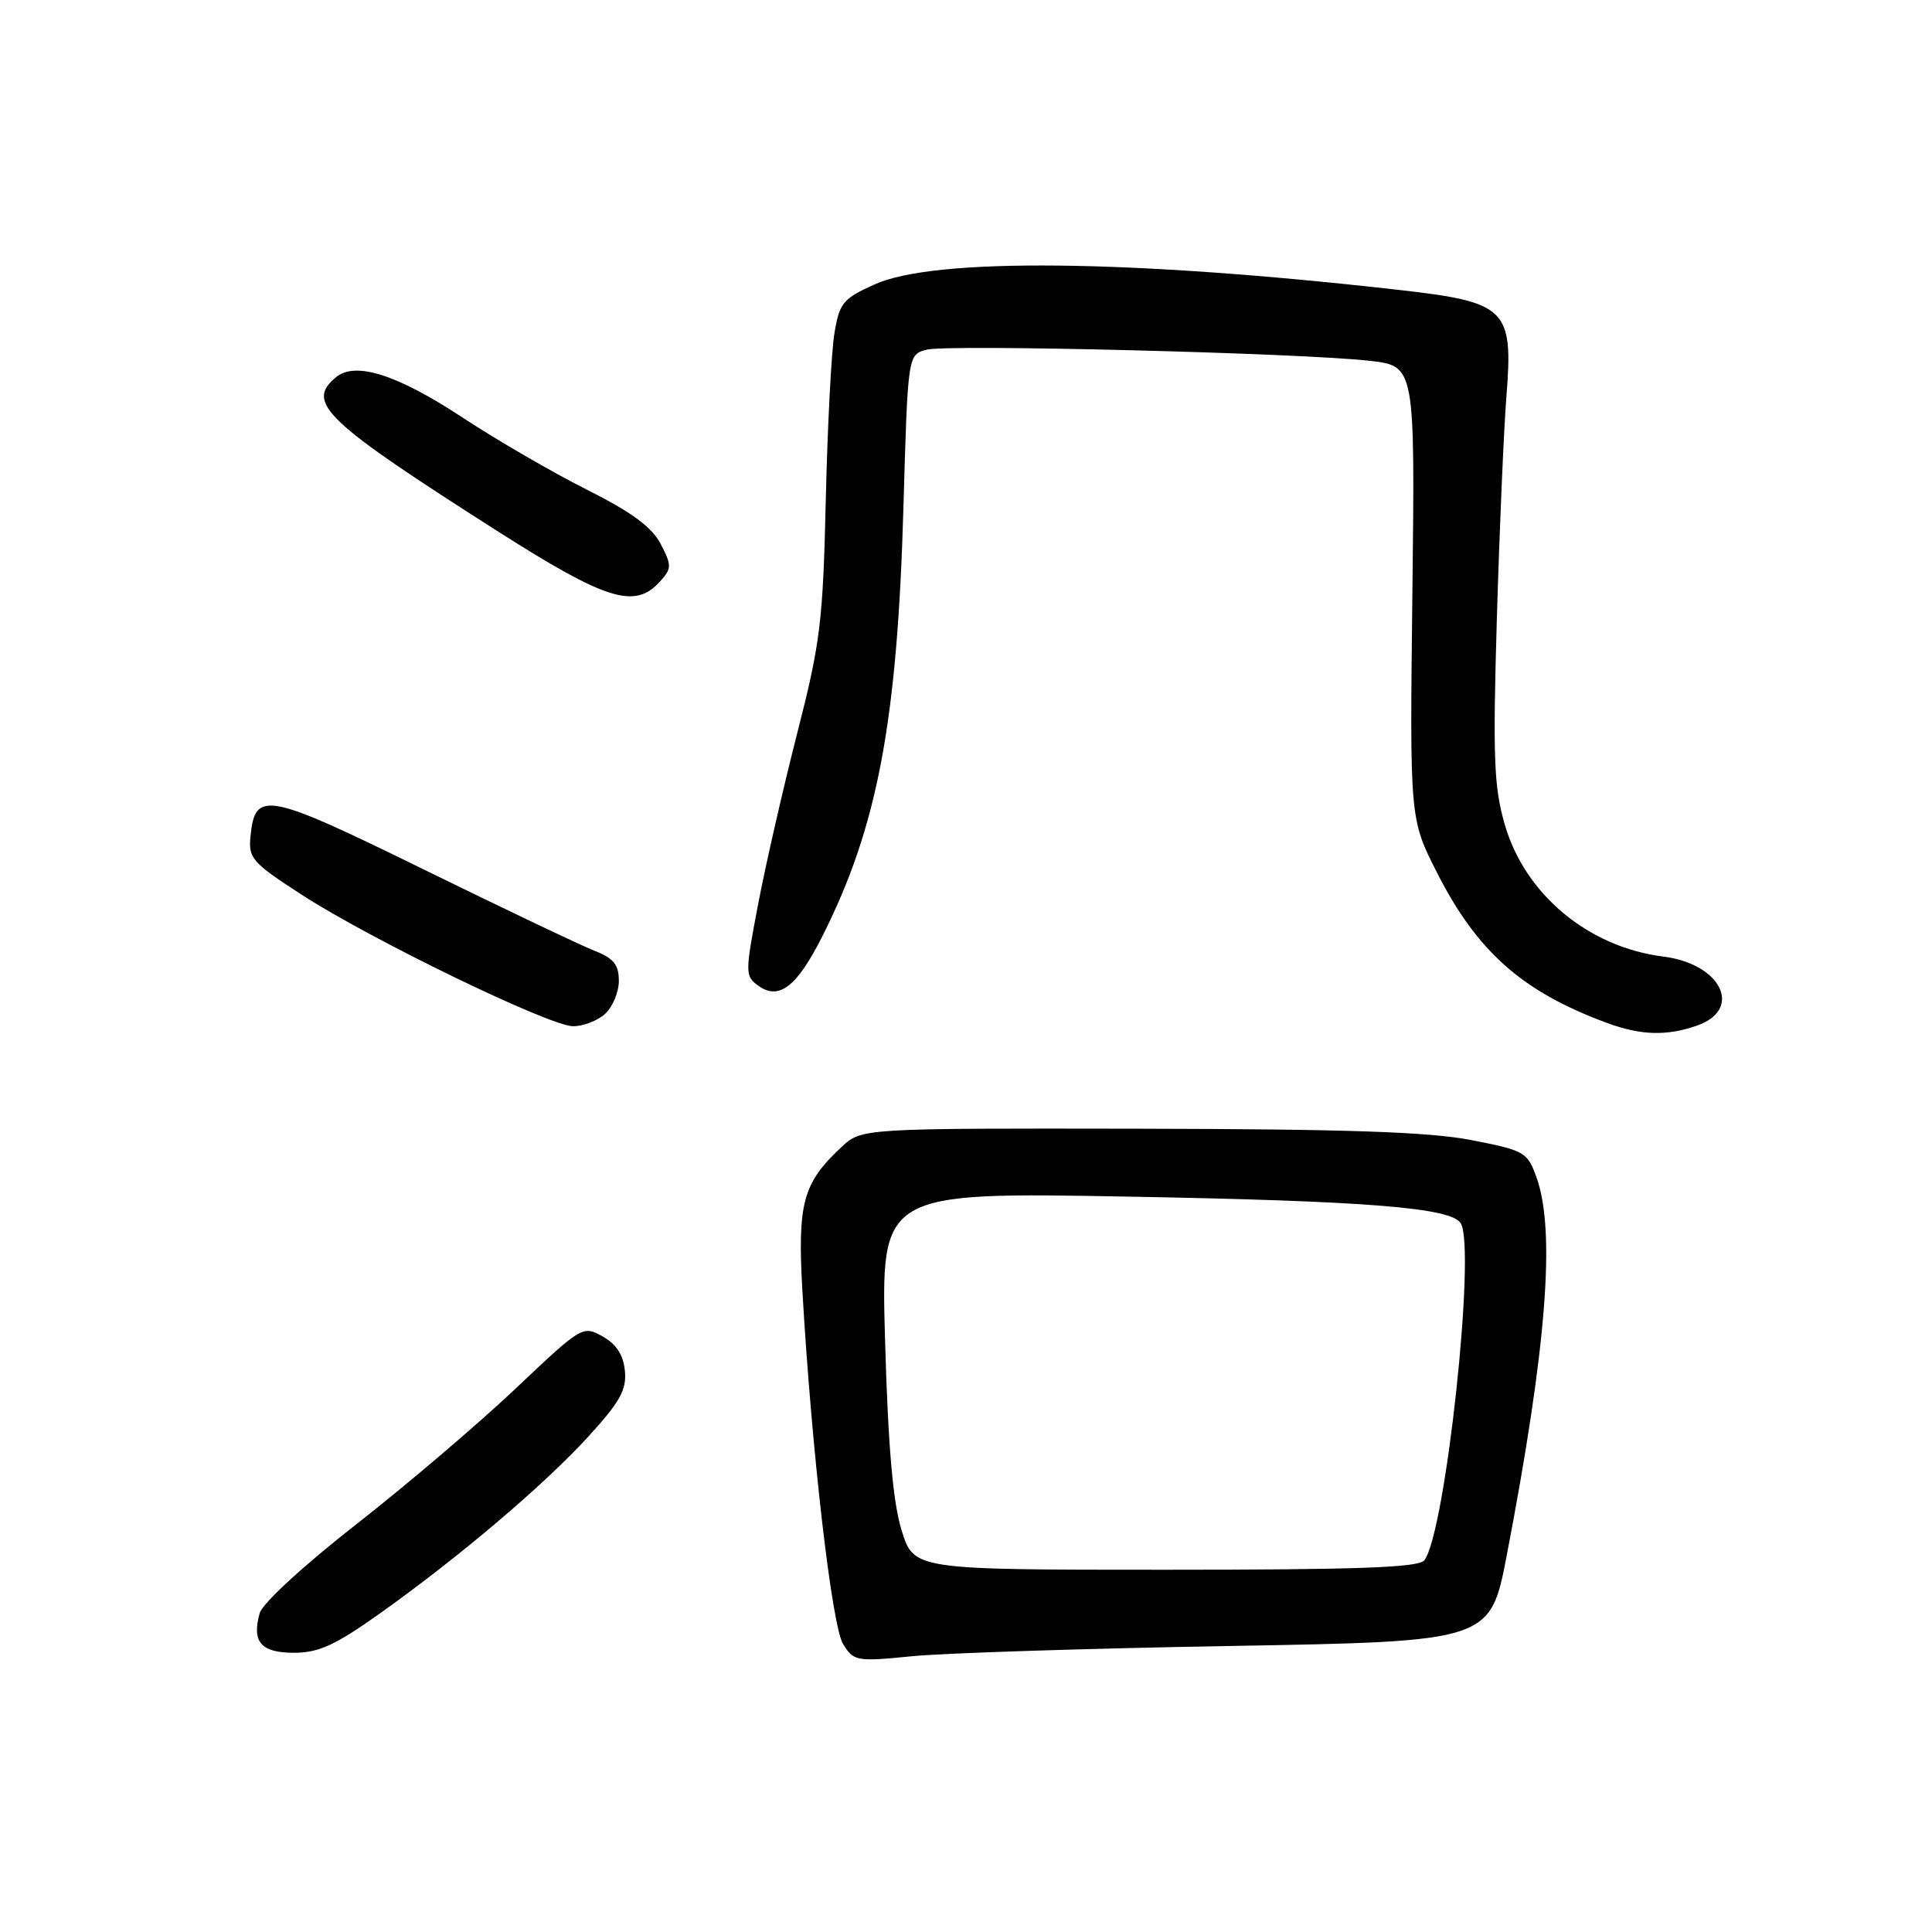 <?xml version="1.0" encoding="UTF-8" standalone="no"?>
<!DOCTYPE svg PUBLIC "-//W3C//DTD SVG 1.1//EN" "http://www.w3.org/Graphics/SVG/1.1/DTD/svg11.dtd" >
<svg xmlns="http://www.w3.org/2000/svg" xmlns:xlink="http://www.w3.org/1999/xlink" version="1.1" viewBox="0 0 256 256">
 <g >
 <path fill="currentColor"
d=" M 162.99 218.10 C 197.47 217.50 197.47 217.50 199.67 206.00 C 204.94 178.49 206.15 163.11 203.59 156.00 C 202.39 152.65 202.02 152.44 194.92 151.06 C 189.34 149.98 178.39 149.61 150.83 149.56 C 114.16 149.50 114.16 149.50 111.49 152.00 C 106.38 156.77 105.66 159.41 106.32 171.02 C 107.53 192.05 110.22 215.47 111.72 217.86 C 113.13 220.12 113.49 220.19 120.84 219.46 C 125.05 219.04 144.02 218.43 162.99 218.10 Z  M 50.25 213.85 C 60.78 206.37 72.07 196.80 77.96 190.35 C 82.17 185.74 83.05 184.16 82.80 181.64 C 82.60 179.53 81.66 178.09 79.84 177.08 C 77.22 175.61 77.07 175.71 68.26 184.05 C 63.34 188.70 53.86 196.78 47.18 202.00 C 40.27 207.40 34.76 212.47 34.41 213.75 C 33.34 217.58 34.58 219.00 38.96 219.00 C 42.21 219.00 44.41 218.00 50.25 213.85 Z  M 224.85 135.90 C 231.02 133.75 228.08 127.71 220.39 126.75 C 210.47 125.50 202.08 118.52 199.40 109.29 C 197.95 104.31 197.80 100.48 198.34 82.00 C 198.69 70.17 199.26 56.90 199.61 52.50 C 200.53 40.91 199.65 40.04 185.40 38.42 C 149.77 34.38 123.85 34.10 115.90 37.68 C 111.70 39.57 111.23 40.14 110.57 44.13 C 110.16 46.53 109.65 56.49 109.42 66.25 C 109.05 82.40 108.70 85.20 105.61 97.25 C 103.75 104.54 101.42 114.72 100.44 119.89 C 98.72 128.93 98.72 129.32 100.46 130.60 C 103.20 132.60 105.58 130.77 108.94 124.11 C 116.26 109.62 118.90 95.69 119.71 67.23 C 120.29 46.97 120.29 46.97 122.81 46.33 C 125.71 45.60 172.54 46.78 181.50 47.81 C 187.50 48.50 187.50 48.50 187.15 78.50 C 186.80 108.50 186.80 108.50 190.37 115.55 C 195.71 126.10 201.71 131.41 212.95 135.55 C 217.42 137.20 220.84 137.30 224.85 135.90 Z  M 80.17 134.35 C 81.18 133.43 82.00 131.46 82.00 129.97 C 82.00 127.82 81.31 126.97 78.75 125.97 C 76.96 125.27 66.78 120.42 56.11 115.19 C 35.24 104.96 33.80 104.68 33.19 110.83 C 32.90 113.73 33.41 114.31 40.03 118.59 C 49.23 124.54 72.77 135.94 75.92 135.98 C 77.25 135.99 79.17 135.26 80.17 134.35 Z  M 87.42 77.09 C 89.02 75.32 89.03 74.95 87.55 72.09 C 86.38 69.83 83.72 67.88 77.72 64.86 C 73.20 62.59 65.79 58.29 61.25 55.30 C 52.58 49.60 47.08 47.86 44.51 49.99 C 40.45 53.36 43.00 55.78 66.11 70.50 C 80.33 79.55 84.13 80.73 87.42 77.09 Z  M 119.46 202.75 C 118.32 199.04 117.68 191.72 117.28 177.73 C 116.71 157.96 116.71 157.96 149.60 158.56 C 181.09 159.13 192.28 160.02 193.55 162.08 C 195.61 165.41 191.53 203.13 188.73 206.75 C 187.98 207.71 179.90 208.00 154.42 208.00 C 121.08 208.00 121.08 208.00 119.46 202.75 Z "/>
</g>
</svg>